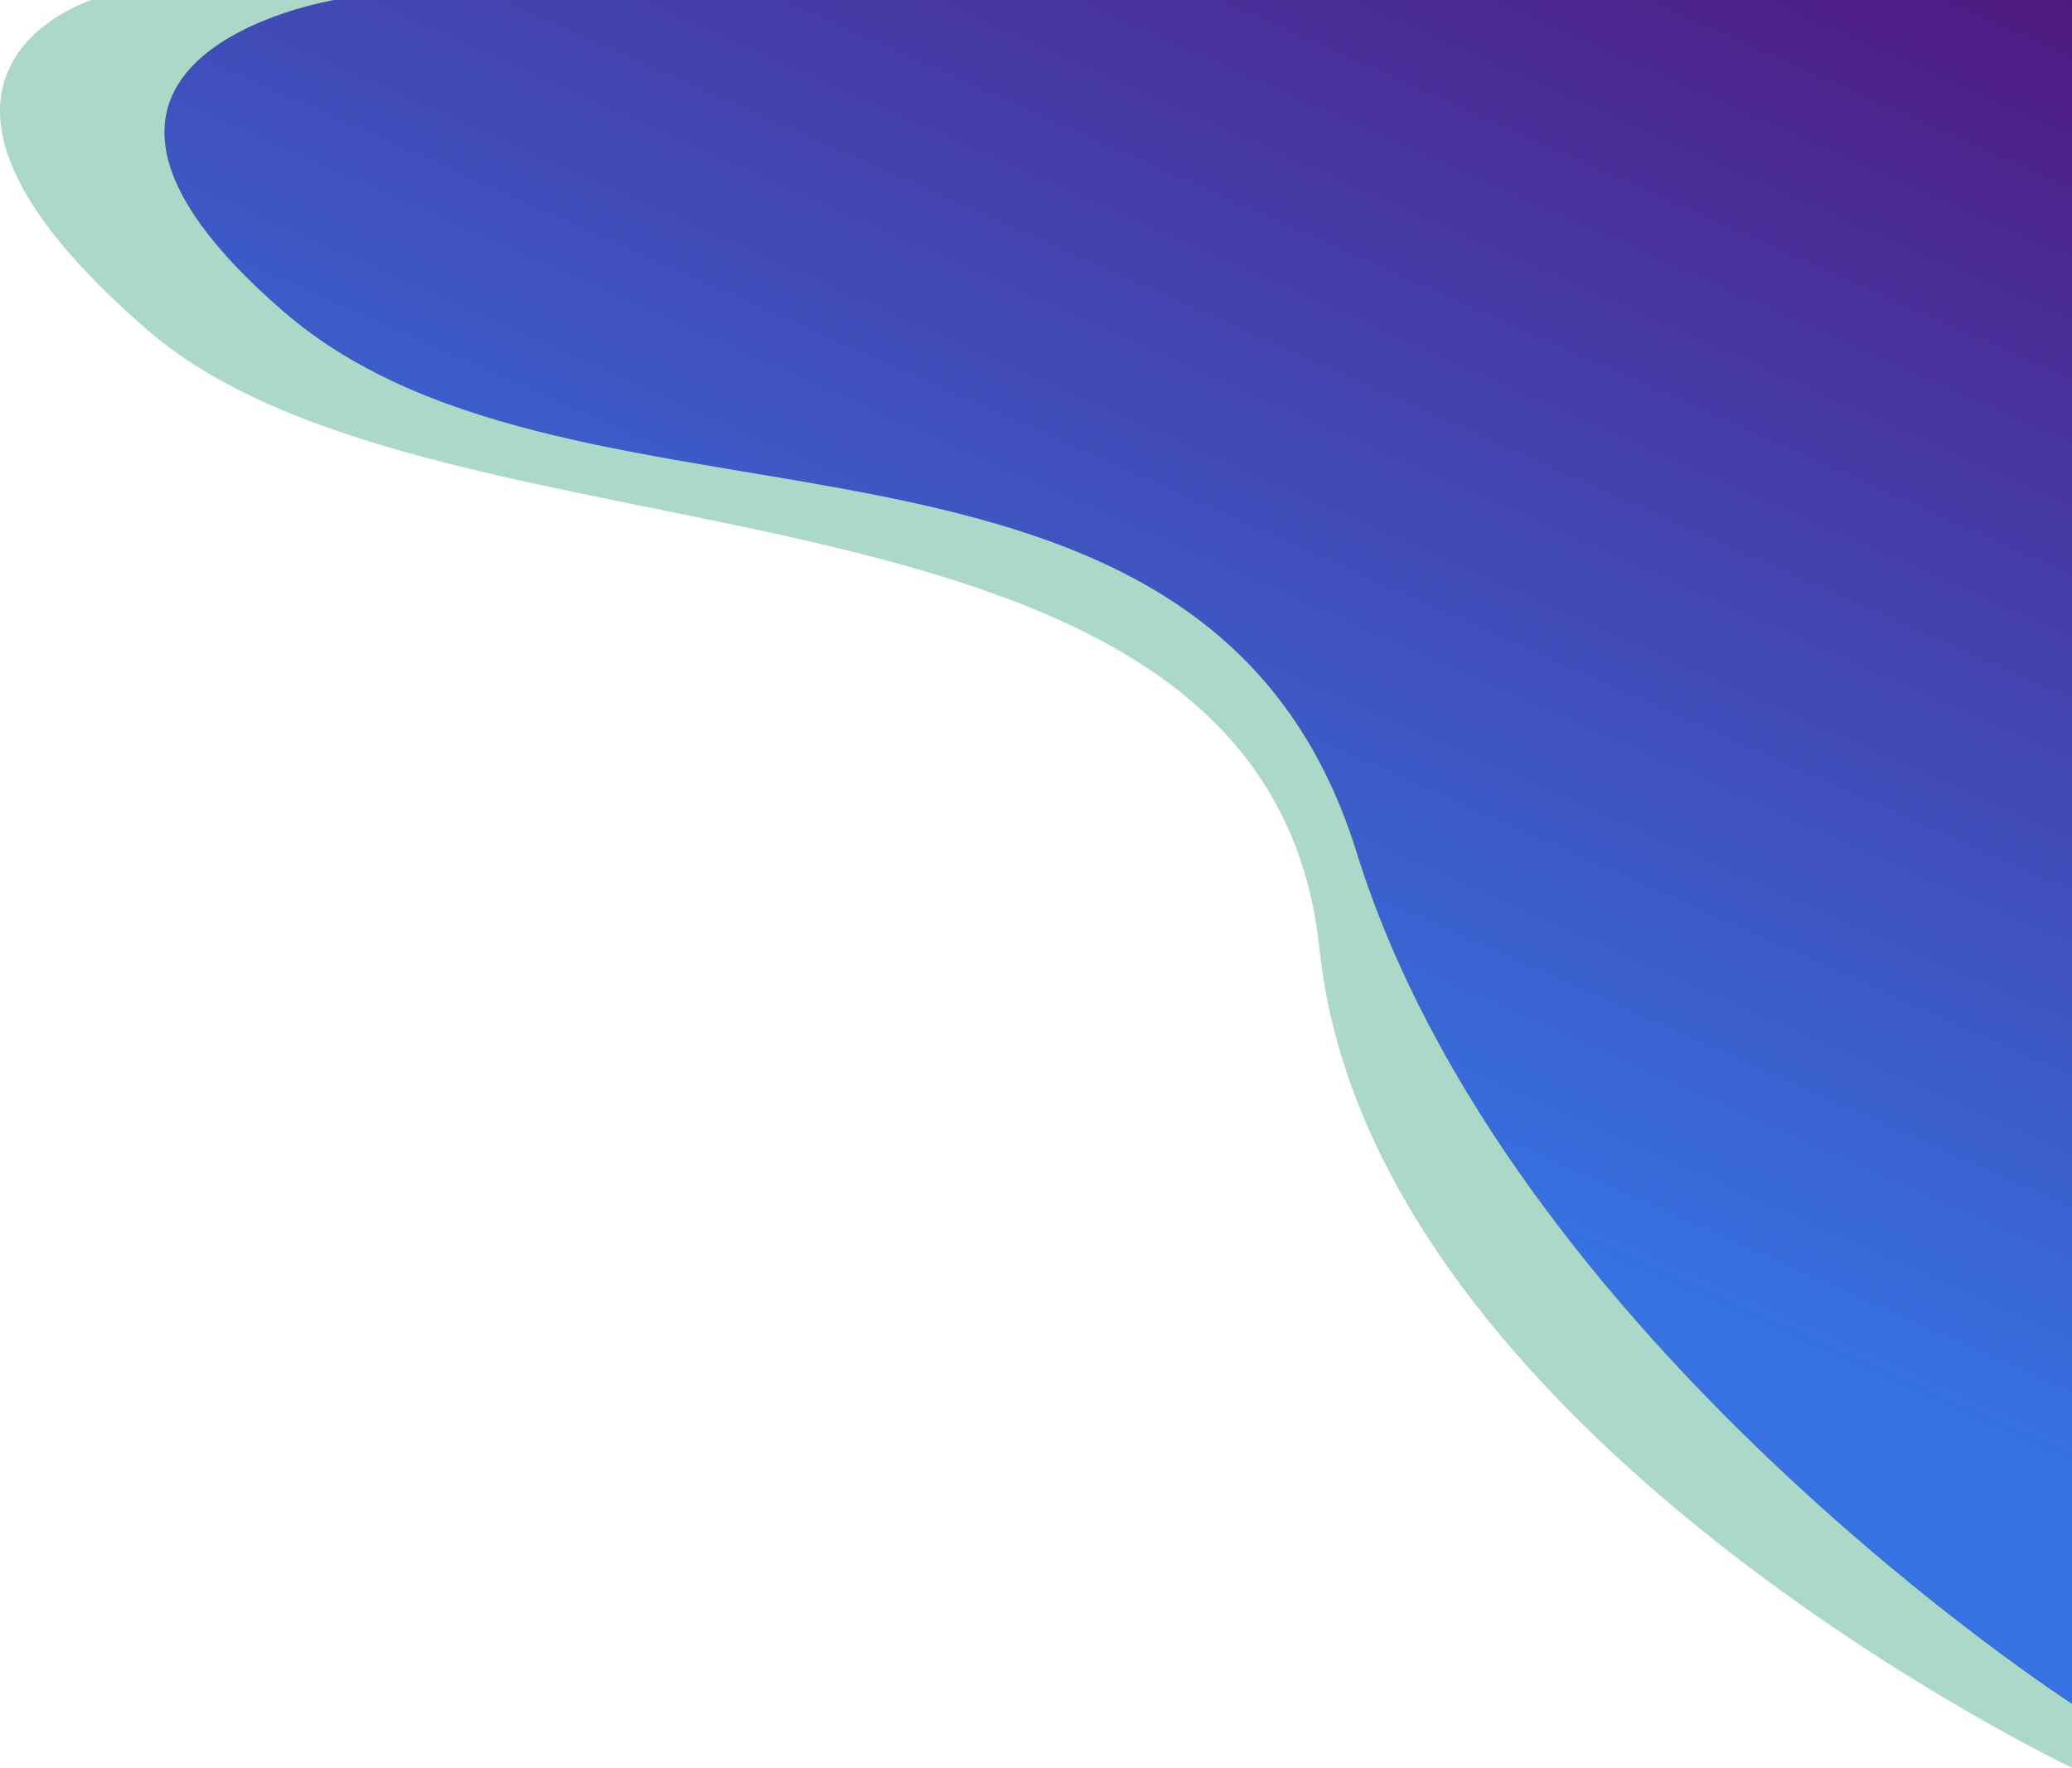 <svg id="Ebene_1" data-name="Ebene 1" xmlns="http://www.w3.org/2000/svg" xmlns:xlink="http://www.w3.org/1999/xlink" viewBox="0 0 1459.41 1245">
  <defs>
    <style>
      .cls-1 {
        fill: #abd8c8;
      }

      .cls-2 {
        fill: url(#linear-gradient);
      }
    </style>
    <linearGradient id="linear-gradient" x1="748.11" y1="728.48" x2="1246.59" y2="-391.13" gradientUnits="userSpaceOnUse">
      <stop offset="0" stop-color="#3672e2"/>
      <stop offset="1" stop-color="#570065"/>
    </linearGradient>
  </defs>
  <title>bg-1</title>
  <path class="cls-1" d="M64.41,0s-168.83,53,40.17,233,787.51,77.24,824.84,435.56c35.6,341.8,530,576.44,530,576.44V0Z"/>
  <path class="cls-2" d="M235.41,0s-244,40-35,220,648,36,755,380,504,600,504,600V0Z"/>
</svg>
